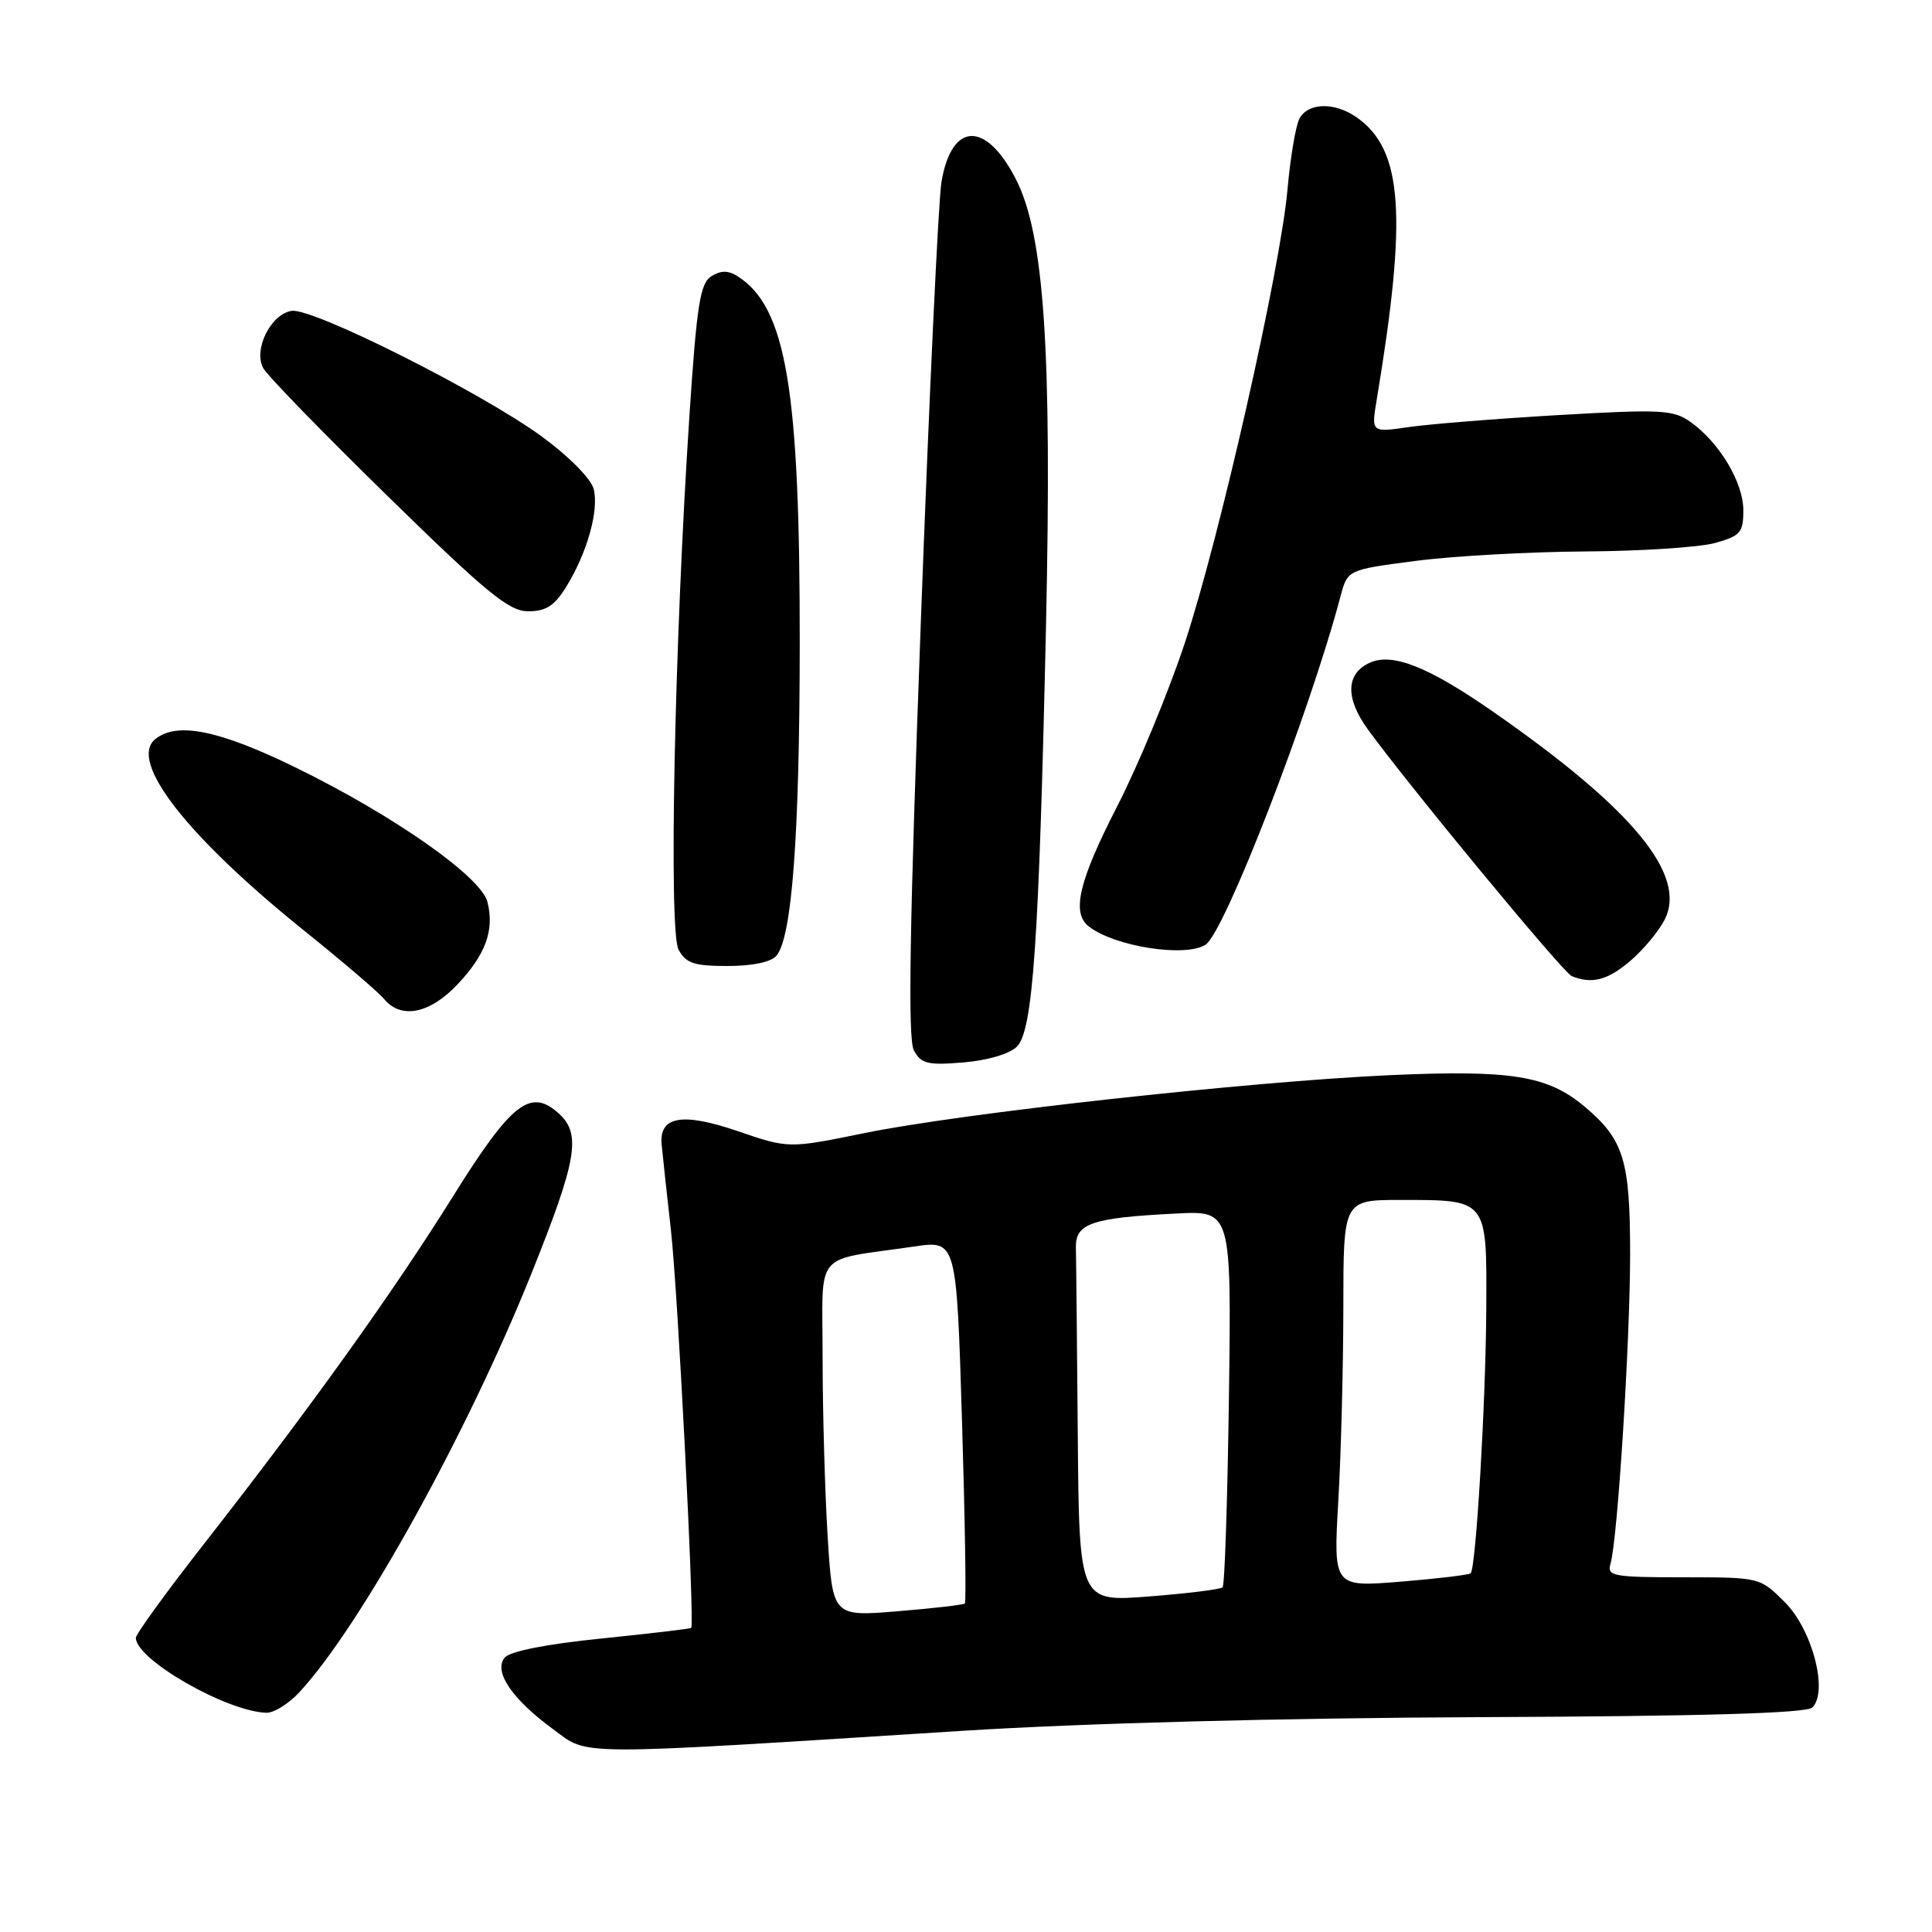 <?xml version="1.0" encoding="UTF-8" standalone="no"?>
<!DOCTYPE svg PUBLIC "-//W3C//DTD SVG 1.1//EN" "http://www.w3.org/Graphics/SVG/1.1/DTD/svg11.dtd" >
<svg xmlns="http://www.w3.org/2000/svg" xmlns:xlink="http://www.w3.org/1999/xlink" version="1.1" viewBox="0 0 256 256">
 <g >
 <path fill="currentColor"
d=" M 127.57 229.34 C 143.59 228.33 169.85 227.64 196.27 227.53 C 225.84 227.41 239.39 227.01 240.15 226.25 C 242.28 224.12 240.14 215.94 236.51 212.31 C 233.20 209.00 233.20 209.00 223.03 209.00 C 213.81 209.00 212.91 208.84 213.39 207.25 C 214.33 204.17 215.99 177.88 216.00 166.20 C 216.00 153.72 215.16 151.00 209.99 146.65 C 205.08 142.51 200.26 141.74 184.05 142.47 C 165.33 143.33 127.36 147.51 114.50 150.15 C 104.50 152.19 104.50 152.19 97.72 149.87 C 90.41 147.37 87.33 147.91 87.67 151.63 C 87.76 152.66 88.32 157.78 88.90 163.00 C 89.83 171.21 92.06 215.13 91.59 215.71 C 91.49 215.82 86.15 216.45 79.71 217.11 C 72.39 217.85 67.58 218.80 66.88 219.64 C 65.36 221.47 67.82 225.12 73.29 229.13 C 78.11 232.67 75.24 232.66 127.57 229.34 Z  M 39.65 224.25 C 47.75 215.52 61.90 189.99 70.45 168.67 C 76.46 153.68 77.05 150.26 74.04 147.54 C 70.28 144.14 67.79 146.09 60.02 158.53 C 52.11 171.22 41.15 186.51 27.12 204.46 C 22.10 210.87 18.00 216.53 18.00 217.02 C 18.00 219.90 30.02 226.79 35.30 226.95 C 36.29 226.98 38.24 225.76 39.65 224.25 Z  M 134.74 138.69 C 136.87 136.56 137.67 125.01 138.60 82.96 C 139.40 46.42 138.37 31.07 134.61 23.74 C 130.62 15.97 126.10 16.14 124.75 24.10 C 124.34 26.52 123.10 52.94 122.00 82.81 C 120.52 122.82 120.28 137.65 121.09 139.17 C 122.05 140.96 122.91 141.17 127.65 140.78 C 130.84 140.51 133.78 139.65 134.74 138.69 Z  M 60.63 130.43 C 64.36 126.47 65.53 123.25 64.59 119.52 C 63.76 116.19 52.26 108.12 39.34 101.78 C 29.05 96.73 23.41 95.59 20.55 97.96 C 17.02 100.89 24.76 110.82 40.37 123.37 C 45.42 127.43 50.16 131.48 50.90 132.38 C 53.15 135.09 56.95 134.33 60.63 130.43 Z  M 215.96 127.38 C 217.67 125.94 219.74 123.47 220.56 121.89 C 223.61 115.98 216.41 107.22 197.89 94.34 C 189.29 88.35 184.51 86.45 181.49 87.82 C 178.33 89.26 178.24 92.52 181.25 96.65 C 186.77 104.24 207.14 128.89 208.26 129.34 C 210.92 130.42 212.97 129.90 215.96 127.38 Z  M 102.89 126.63 C 104.94 124.16 105.94 110.85 105.97 85.50 C 106.00 51.46 104.18 40.67 97.70 36.58 C 96.48 35.82 95.50 35.82 94.25 36.61 C 92.77 37.54 92.32 40.42 91.35 55.11 C 89.37 85.17 88.59 123.36 89.91 125.82 C 90.88 127.64 91.95 128.00 96.41 128.00 C 99.71 128.00 102.19 127.48 102.89 126.63 Z  M 159.74 125.18 C 162.25 123.58 173.49 94.59 177.63 79.00 C 178.56 75.50 178.56 75.50 187.53 74.33 C 192.46 73.68 202.57 73.12 210.00 73.07 C 217.43 73.03 225.19 72.52 227.25 71.95 C 230.62 71.01 231.00 70.57 231.00 67.60 C 231.00 63.93 227.83 58.63 224.00 55.91 C 221.73 54.30 220.12 54.21 206.50 55.00 C 198.25 55.48 189.29 56.20 186.60 56.60 C 181.69 57.31 181.69 57.31 182.43 52.91 C 186.49 28.52 185.88 19.83 179.78 15.56 C 176.83 13.49 173.29 13.58 172.17 15.75 C 171.68 16.71 170.98 20.88 170.61 25.00 C 169.68 35.65 161.59 71.35 156.96 85.30 C 154.80 91.80 150.78 101.50 148.02 106.87 C 142.96 116.72 141.96 120.93 144.25 122.74 C 147.63 125.41 157.04 126.90 159.74 125.18 Z  M 75.03 77.75 C 77.80 73.26 79.38 67.64 78.67 64.81 C 78.33 63.45 75.40 60.48 71.79 57.84 C 63.81 52.01 41.49 40.79 38.66 41.19 C 35.90 41.59 33.55 46.29 34.87 48.76 C 35.40 49.75 42.84 57.41 51.41 65.78 C 64.54 78.62 67.45 81.00 70.00 81.00 C 72.34 81.00 73.49 80.26 75.03 77.75 Z  M 109.66 203.45 C 109.30 197.53 109.00 186.93 109.00 179.89 C 109.00 165.42 107.58 167.15 121.12 165.17 C 126.74 164.34 126.74 164.34 127.47 188.24 C 127.87 201.39 128.04 212.29 127.85 212.47 C 127.66 212.65 123.63 213.12 118.91 213.50 C 110.32 214.21 110.32 214.21 109.66 203.45 Z  M 142.81 190.13 C 142.71 177.96 142.60 166.79 142.56 165.31 C 142.49 162.10 144.67 161.36 155.84 160.80 C 163.17 160.42 163.17 160.42 162.84 185.13 C 162.65 198.72 162.28 210.06 162.00 210.33 C 161.72 210.60 157.34 211.14 152.25 211.54 C 143.00 212.26 143.00 212.26 142.81 190.13 Z  M 177.33 198.90 C 177.70 192.63 177.99 181.09 178.00 173.25 C 178.00 159.00 178.00 159.00 185.57 159.00 C 197.15 159.00 197.01 158.82 196.94 173.29 C 196.88 185.69 195.58 207.75 194.87 208.47 C 194.65 208.68 190.47 209.18 185.58 209.58 C 176.68 210.30 176.68 210.30 177.33 198.90 Z "/>
</g>
</svg>